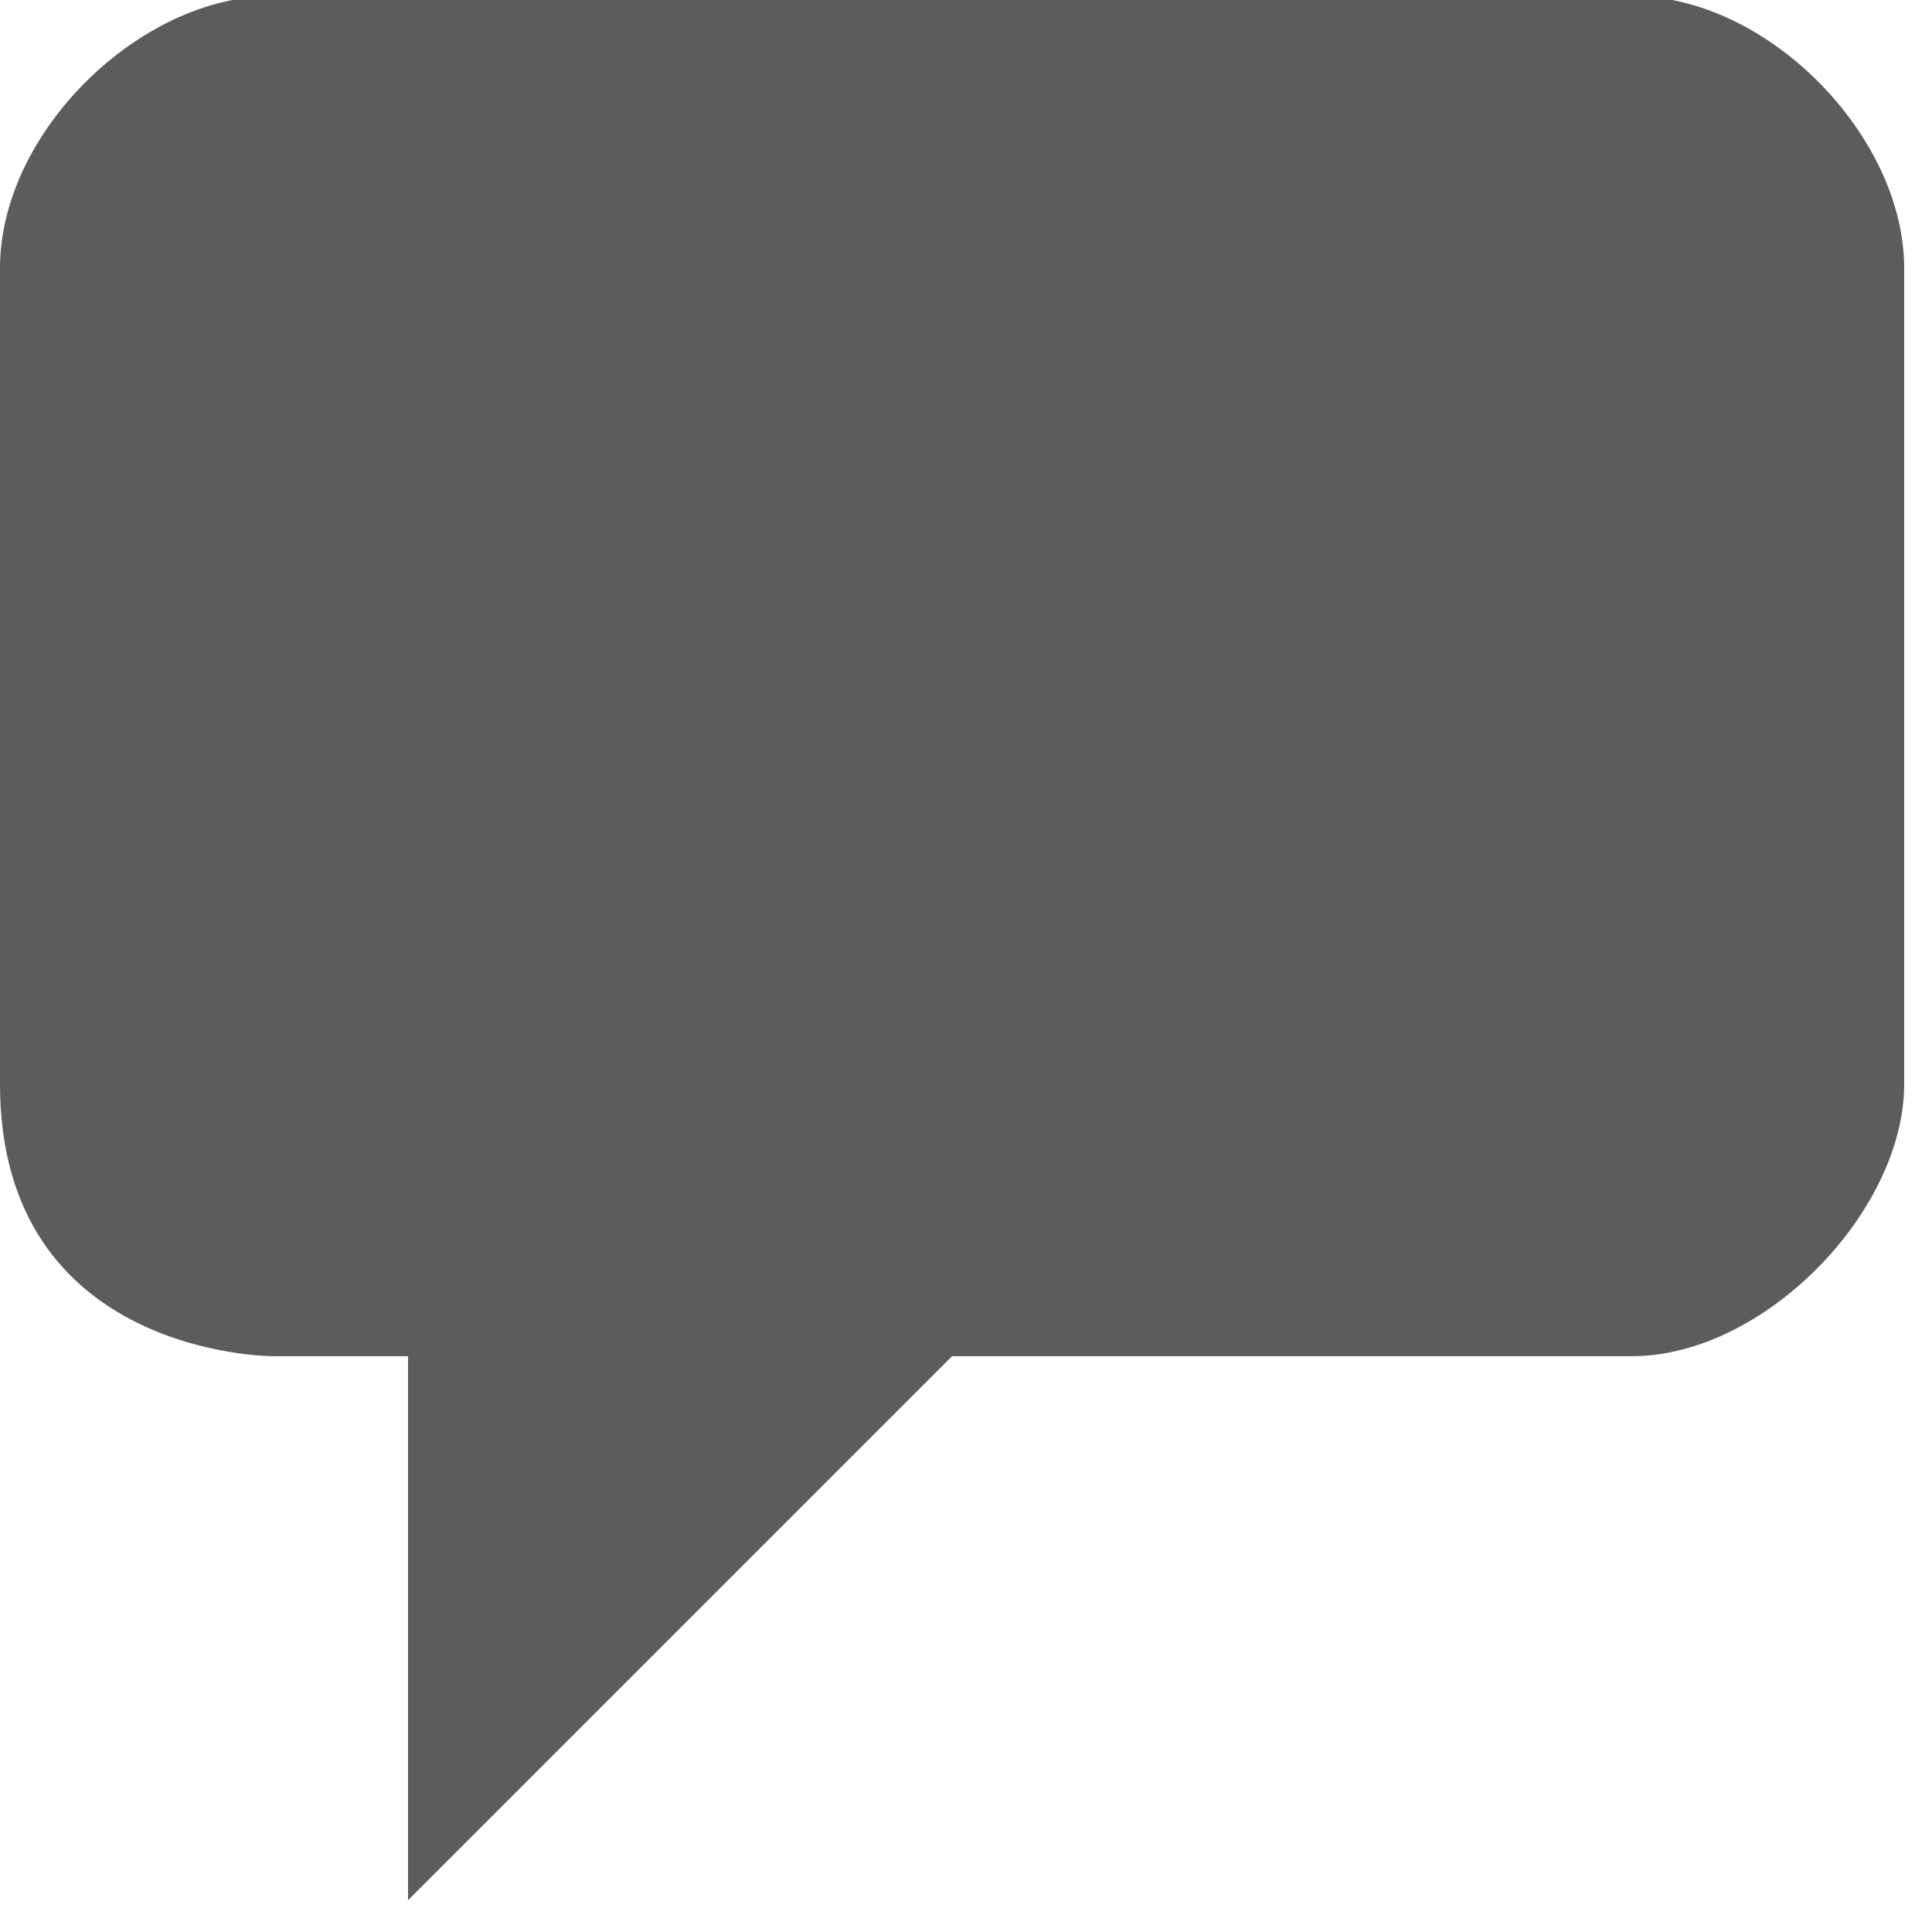 <?xml version="1.0" encoding="utf-8"?>
<svg version="1.1" viewBox="0 0 20 20" enable-background="new 0 0 20 20" xmlns="http://www.w3.org/2000/svg">
  <title>Comment Icon</title>
  <style>
    .st0 {
        fill: #5d5c5c;
    }
    </style>
  <g transform="matrix(0.022, 0, 0, 0.022, 0, -2.857)">
    <path class="st0" d="M 768 128 L 128 128 C 66 128 0 192 0 256 L 0 640 C 0 768 128 768 128 768 L 192 768 L 192 1024 L 448 768 C 448 768 706 768 768 768 C 830 768 896 700 896 640 L 896 256 C 896 194 832 128 768 128 Z"/>
  </g>
</svg>